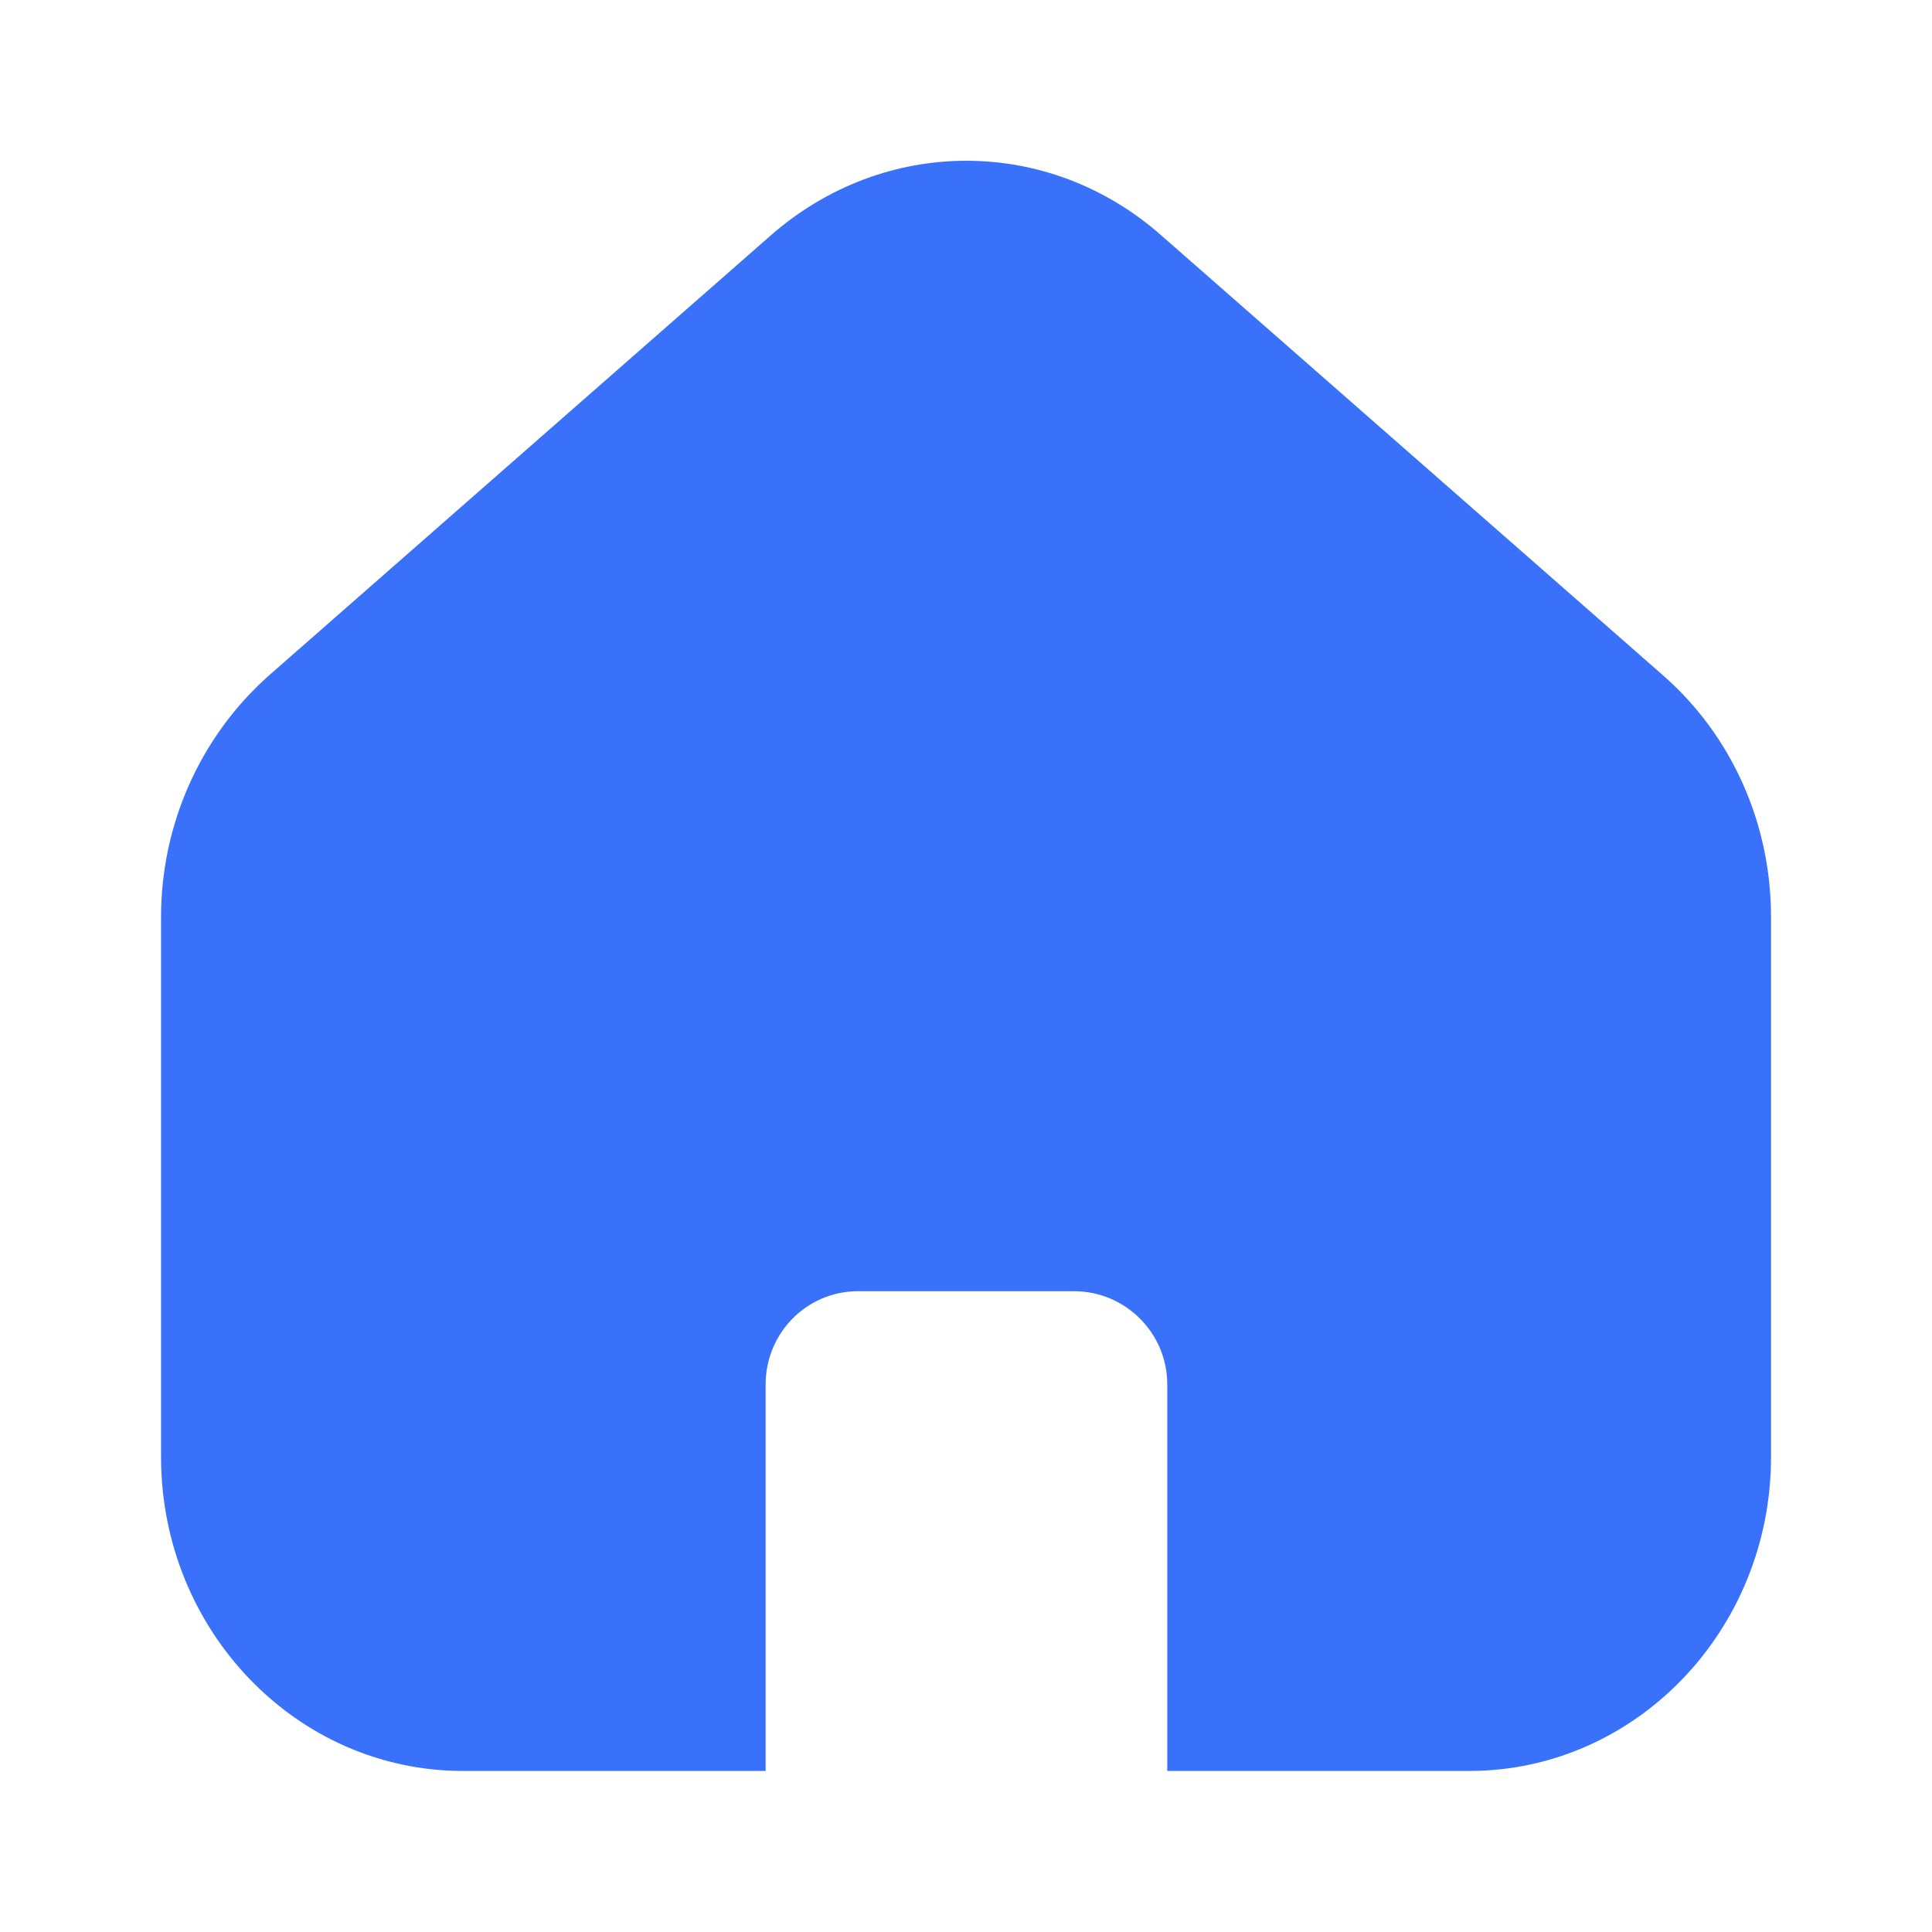 <svg width="28" height="28" viewBox="0 0 28 28" fill="none" xmlns="http://www.w3.org/2000/svg">
<path d="M25.667 13.288V21.116C25.667 23.625 23.707 25.666 21.292 25.666H16.917V20.066C16.917 19.32 16.311 18.713 15.564 18.713H12.437C11.691 18.713 11.096 19.32 11.096 20.066V25.666H6.709C4.294 25.666 2.334 23.625 2.334 21.116V13.288C2.334 11.946 2.906 10.675 3.886 9.8L11.177 3.406C12.822 1.971 15.191 1.971 16.824 3.406L24.116 9.8C25.107 10.675 25.667 11.946 25.667 13.288Z" fill="#3971FA"/>
</svg>
